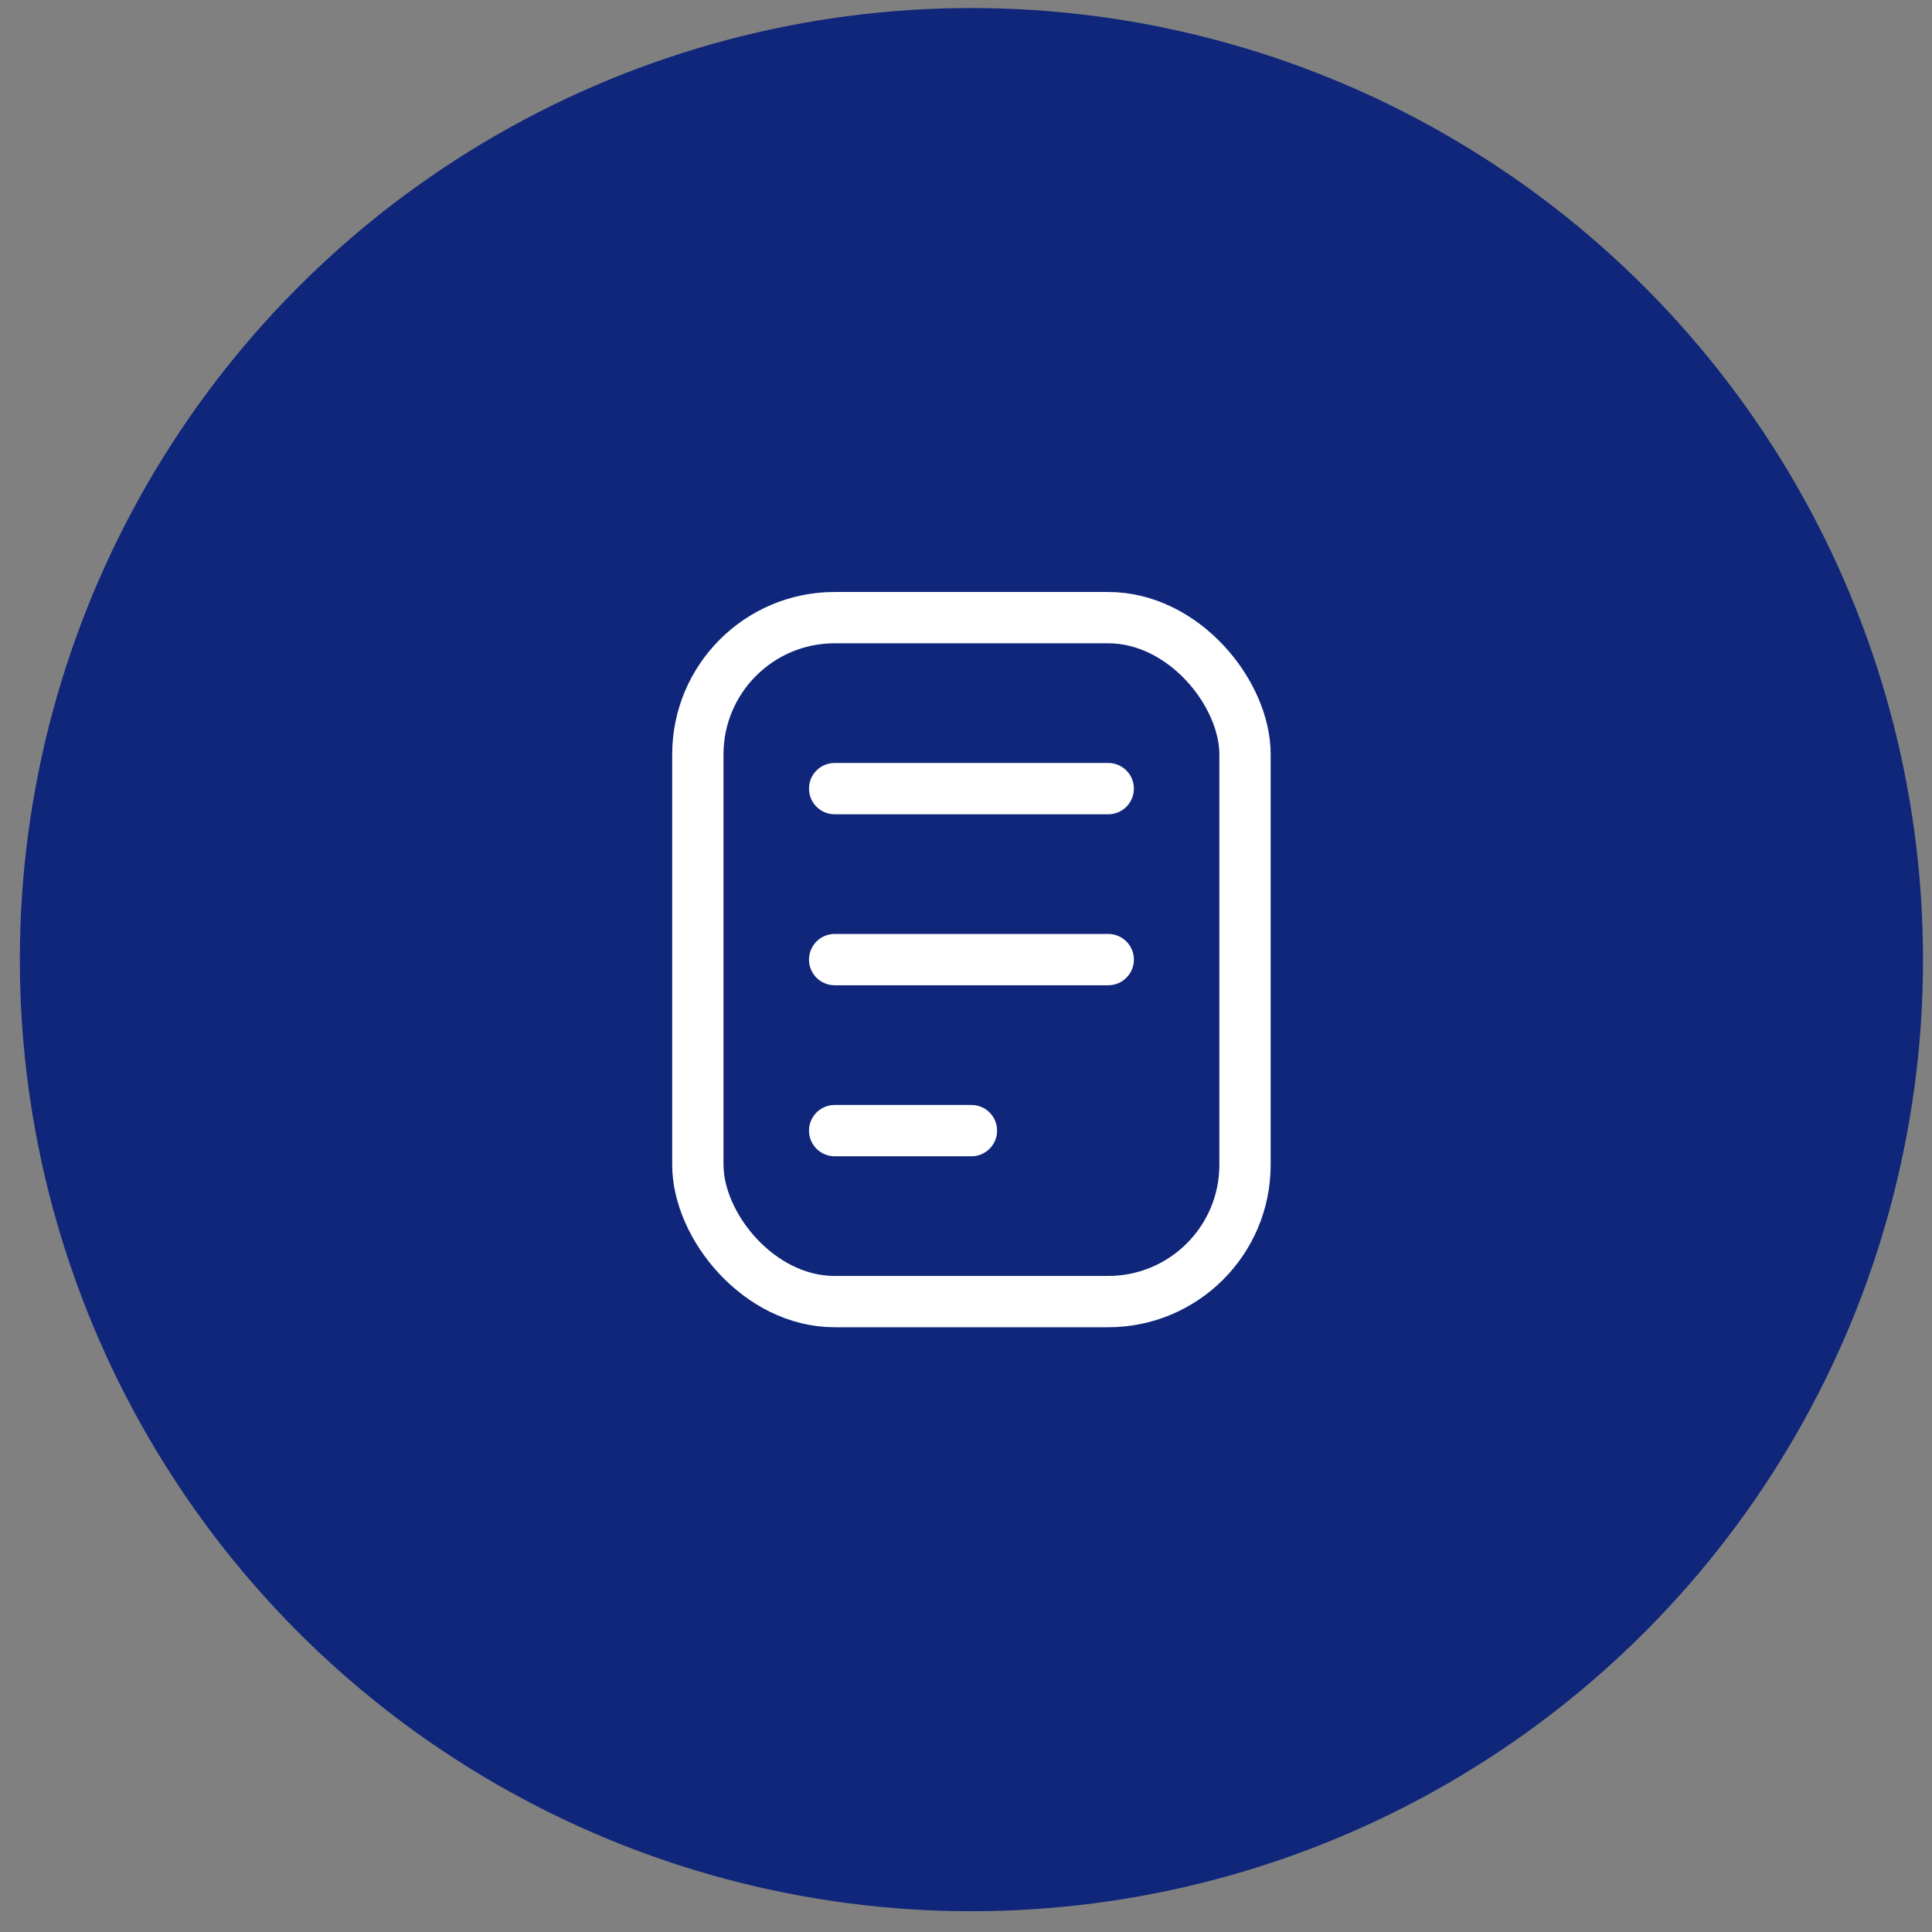 <svg width="74" height="74" viewBox="0 0 74 74" fill="none" xmlns="http://www.w3.org/2000/svg">
<rect x="0" y="0" width="74" height="74" fill="#808080" stroke="none"/>
<circle opacity="0.9" cx="37.208" cy="36.756" r="36.448" fill="#031C79"/>
<rect x="26.729" y="23.657" width="20.958" height="26.197" rx="5.239" stroke="white" stroke-width="1.965"/>
<path d="M31.969 30.206H42.448" stroke="white" stroke-width="1.965" stroke-linecap="round"/>
<path d="M31.969 36.755H42.448" stroke="white" stroke-width="1.965" stroke-linecap="round"/>
<path d="M31.969 43.305H37.208" stroke="white" stroke-width="1.965" stroke-linecap="round"/>
</svg>
